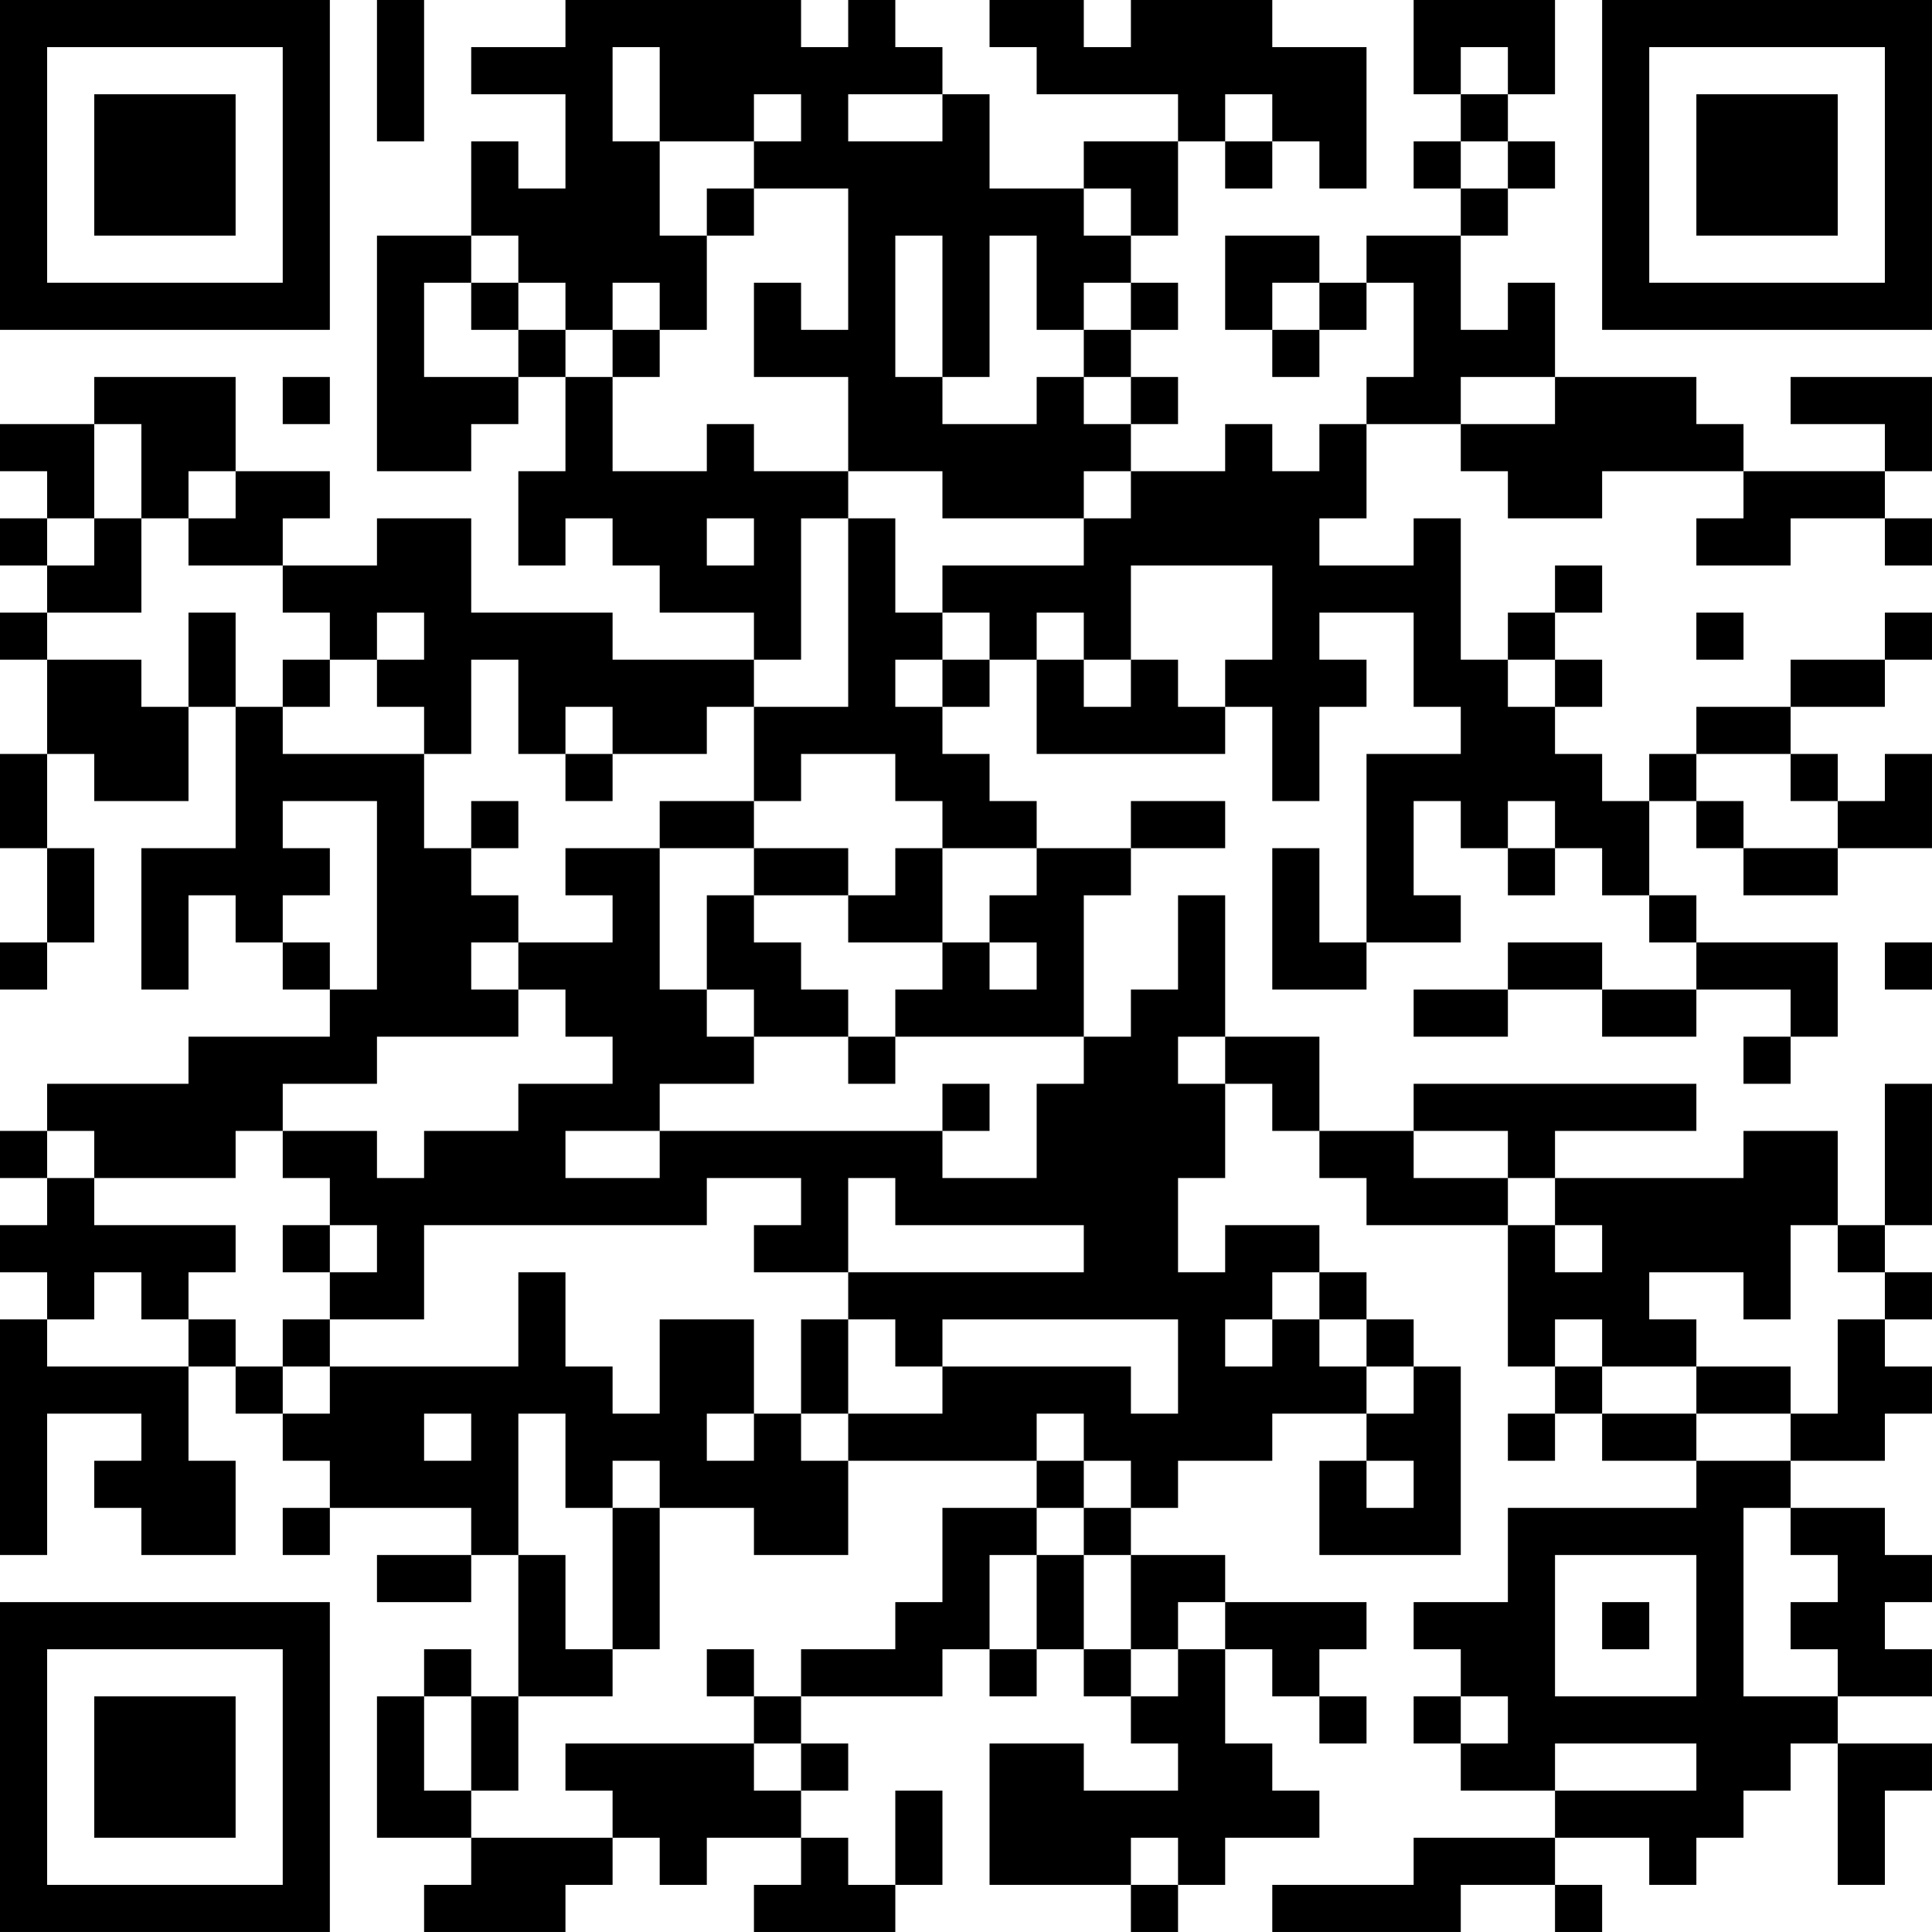 <?xml version="1.0" encoding="UTF-8"?>
<svg xmlns="http://www.w3.org/2000/svg" version="1.1" width="200" height="200" viewBox="0 0 200 200"><rect x="0" y="0" width="200" height="200" fill="#ffffff"/><g transform="scale(4.878)"><g transform="translate(0,0)"><path fill-rule="evenodd" d="M8 0L8 3L9 3L9 0ZM12 0L12 1L10 1L10 2L12 2L12 4L11 4L11 3L10 3L10 5L8 5L8 10L10 10L10 9L11 9L11 8L12 8L12 10L11 10L11 12L12 12L12 11L13 11L13 12L14 12L14 13L16 13L16 14L13 14L13 13L10 13L10 11L8 11L8 12L6 12L6 11L7 11L7 10L5 10L5 8L2 8L2 9L0 9L0 10L1 10L1 11L0 11L0 12L1 12L1 13L0 13L0 14L1 14L1 16L0 16L0 18L1 18L1 20L0 20L0 21L1 21L1 20L2 20L2 18L1 18L1 16L2 16L2 17L4 17L4 15L5 15L5 18L3 18L3 21L4 21L4 19L5 19L5 20L6 20L6 21L7 21L7 22L4 22L4 23L1 23L1 24L0 24L0 25L1 25L1 26L0 26L0 27L1 27L1 28L0 28L0 33L1 33L1 30L3 30L3 31L2 31L2 32L3 32L3 33L5 33L5 31L4 31L4 29L5 29L5 30L6 30L6 31L7 31L7 32L6 32L6 33L7 33L7 32L10 32L10 33L8 33L8 34L10 34L10 33L11 33L11 36L10 36L10 35L9 35L9 36L8 36L8 39L10 39L10 40L9 40L9 41L12 41L12 40L13 40L13 39L14 39L14 40L15 40L15 39L17 39L17 40L16 40L16 41L19 41L19 40L20 40L20 38L19 38L19 40L18 40L18 39L17 39L17 38L18 38L18 37L17 37L17 36L20 36L20 35L21 35L21 36L22 36L22 35L23 35L23 36L24 36L24 37L25 37L25 38L23 38L23 37L21 37L21 40L24 40L24 41L25 41L25 40L26 40L26 39L28 39L28 38L27 38L27 37L26 37L26 35L27 35L27 36L28 36L28 37L29 37L29 36L28 36L28 35L29 35L29 34L26 34L26 33L24 33L24 32L25 32L25 31L27 31L27 30L29 30L29 31L28 31L28 33L31 33L31 29L30 29L30 28L29 28L29 27L28 27L28 26L26 26L26 27L25 27L25 25L26 25L26 23L27 23L27 24L28 24L28 25L29 25L29 26L32 26L32 29L33 29L33 30L32 30L32 31L33 31L33 30L34 30L34 31L36 31L36 32L32 32L32 34L30 34L30 35L31 35L31 36L30 36L30 37L31 37L31 38L33 38L33 39L30 39L30 40L27 40L27 41L31 41L31 40L33 40L33 41L34 41L34 40L33 40L33 39L35 39L35 40L36 40L36 39L37 39L37 38L38 38L38 37L39 37L39 40L40 40L40 38L41 38L41 37L39 37L39 36L41 36L41 35L40 35L40 34L41 34L41 33L40 33L40 32L38 32L38 31L40 31L40 30L41 30L41 29L40 29L40 28L41 28L41 27L40 27L40 26L41 26L41 23L40 23L40 26L39 26L39 24L37 24L37 25L33 25L33 24L36 24L36 23L30 23L30 24L28 24L28 22L26 22L26 19L25 19L25 21L24 21L24 22L23 22L23 19L24 19L24 18L26 18L26 17L24 17L24 18L22 18L22 17L21 17L21 16L20 16L20 15L21 15L21 14L22 14L22 16L26 16L26 15L27 15L27 17L28 17L28 15L29 15L29 14L28 14L28 13L30 13L30 15L31 15L31 16L29 16L29 20L28 20L28 18L27 18L27 21L29 21L29 20L31 20L31 19L30 19L30 17L31 17L31 18L32 18L32 19L33 19L33 18L34 18L34 19L35 19L35 20L36 20L36 21L34 21L34 20L32 20L32 21L30 21L30 22L32 22L32 21L34 21L34 22L36 22L36 21L38 21L38 22L37 22L37 23L38 23L38 22L39 22L39 20L36 20L36 19L35 19L35 17L36 17L36 18L37 18L37 19L39 19L39 18L41 18L41 16L40 16L40 17L39 17L39 16L38 16L38 15L40 15L40 14L41 14L41 13L40 13L40 14L38 14L38 15L36 15L36 16L35 16L35 17L34 17L34 16L33 16L33 15L34 15L34 14L33 14L33 13L34 13L34 12L33 12L33 13L32 13L32 14L31 14L31 11L30 11L30 12L28 12L28 11L29 11L29 9L31 9L31 10L32 10L32 11L34 11L34 10L37 10L37 11L36 11L36 12L38 12L38 11L40 11L40 12L41 12L41 11L40 11L40 10L41 10L41 8L38 8L38 9L40 9L40 10L37 10L37 9L36 9L36 8L33 8L33 6L32 6L32 7L31 7L31 5L32 5L32 4L33 4L33 3L32 3L32 2L33 2L33 0L30 0L30 2L31 2L31 3L30 3L30 4L31 4L31 5L29 5L29 6L28 6L28 5L26 5L26 7L27 7L27 8L28 8L28 7L29 7L29 6L30 6L30 8L29 8L29 9L28 9L28 10L27 10L27 9L26 9L26 10L24 10L24 9L25 9L25 8L24 8L24 7L25 7L25 6L24 6L24 5L25 5L25 3L26 3L26 4L27 4L27 3L28 3L28 4L29 4L29 1L27 1L27 0L24 0L24 1L23 1L23 0L21 0L21 1L22 1L22 2L25 2L25 3L23 3L23 4L21 4L21 2L20 2L20 1L19 1L19 0L18 0L18 1L17 1L17 0ZM13 1L13 3L14 3L14 5L15 5L15 7L14 7L14 6L13 6L13 7L12 7L12 6L11 6L11 5L10 5L10 6L9 6L9 8L11 8L11 7L12 7L12 8L13 8L13 10L15 10L15 9L16 9L16 10L18 10L18 11L17 11L17 14L16 14L16 15L15 15L15 16L13 16L13 15L12 15L12 16L11 16L11 14L10 14L10 16L9 16L9 15L8 15L8 14L9 14L9 13L8 13L8 14L7 14L7 13L6 13L6 12L4 12L4 11L5 11L5 10L4 10L4 11L3 11L3 9L2 9L2 11L1 11L1 12L2 12L2 11L3 11L3 13L1 13L1 14L3 14L3 15L4 15L4 13L5 13L5 15L6 15L6 16L9 16L9 18L10 18L10 19L11 19L11 20L10 20L10 21L11 21L11 22L8 22L8 23L6 23L6 24L5 24L5 25L2 25L2 24L1 24L1 25L2 25L2 26L5 26L5 27L4 27L4 28L3 28L3 27L2 27L2 28L1 28L1 29L4 29L4 28L5 28L5 29L6 29L6 30L7 30L7 29L11 29L11 27L12 27L12 29L13 29L13 30L14 30L14 28L16 28L16 30L15 30L15 31L16 31L16 30L17 30L17 31L18 31L18 33L16 33L16 32L14 32L14 31L13 31L13 32L12 32L12 30L11 30L11 33L12 33L12 35L13 35L13 36L11 36L11 38L10 38L10 36L9 36L9 38L10 38L10 39L13 39L13 38L12 38L12 37L16 37L16 38L17 38L17 37L16 37L16 36L17 36L17 35L19 35L19 34L20 34L20 32L22 32L22 33L21 33L21 35L22 35L22 33L23 33L23 35L24 35L24 36L25 36L25 35L26 35L26 34L25 34L25 35L24 35L24 33L23 33L23 32L24 32L24 31L23 31L23 30L22 30L22 31L18 31L18 30L20 30L20 29L24 29L24 30L25 30L25 28L20 28L20 29L19 29L19 28L18 28L18 27L23 27L23 26L19 26L19 25L18 25L18 27L16 27L16 26L17 26L17 25L15 25L15 26L9 26L9 28L7 28L7 27L8 27L8 26L7 26L7 25L6 25L6 24L8 24L8 25L9 25L9 24L11 24L11 23L13 23L13 22L12 22L12 21L11 21L11 20L13 20L13 19L12 19L12 18L14 18L14 21L15 21L15 22L16 22L16 23L14 23L14 24L12 24L12 25L14 25L14 24L20 24L20 25L22 25L22 23L23 23L23 22L19 22L19 21L20 21L20 20L21 20L21 21L22 21L22 20L21 20L21 19L22 19L22 18L20 18L20 17L19 17L19 16L17 16L17 17L16 17L16 15L18 15L18 11L19 11L19 13L20 13L20 14L19 14L19 15L20 15L20 14L21 14L21 13L20 13L20 12L23 12L23 11L24 11L24 10L23 10L23 11L20 11L20 10L18 10L18 8L16 8L16 6L17 6L17 7L18 7L18 4L16 4L16 3L17 3L17 2L16 2L16 3L14 3L14 1ZM31 1L31 2L32 2L32 1ZM18 2L18 3L20 3L20 2ZM26 2L26 3L27 3L27 2ZM31 3L31 4L32 4L32 3ZM15 4L15 5L16 5L16 4ZM23 4L23 5L24 5L24 4ZM19 5L19 8L20 8L20 9L22 9L22 8L23 8L23 9L24 9L24 8L23 8L23 7L24 7L24 6L23 6L23 7L22 7L22 5L21 5L21 8L20 8L20 5ZM10 6L10 7L11 7L11 6ZM27 6L27 7L28 7L28 6ZM13 7L13 8L14 8L14 7ZM6 8L6 9L7 9L7 8ZM31 8L31 9L33 9L33 8ZM15 11L15 12L16 12L16 11ZM24 12L24 14L23 14L23 13L22 13L22 14L23 14L23 15L24 15L24 14L25 14L25 15L26 15L26 14L27 14L27 12ZM36 13L36 14L37 14L37 13ZM6 14L6 15L7 15L7 14ZM32 14L32 15L33 15L33 14ZM12 16L12 17L13 17L13 16ZM36 16L36 17L37 17L37 18L39 18L39 17L38 17L38 16ZM6 17L6 18L7 18L7 19L6 19L6 20L7 20L7 21L8 21L8 17ZM10 17L10 18L11 18L11 17ZM14 17L14 18L16 18L16 19L15 19L15 21L16 21L16 22L18 22L18 23L19 23L19 22L18 22L18 21L17 21L17 20L16 20L16 19L18 19L18 20L20 20L20 18L19 18L19 19L18 19L18 18L16 18L16 17ZM32 17L32 18L33 18L33 17ZM40 20L40 21L41 21L41 20ZM25 22L25 23L26 23L26 22ZM20 23L20 24L21 24L21 23ZM30 24L30 25L32 25L32 26L33 26L33 27L34 27L34 26L33 26L33 25L32 25L32 24ZM6 26L6 27L7 27L7 26ZM38 26L38 28L37 28L37 27L35 27L35 28L36 28L36 29L34 29L34 28L33 28L33 29L34 29L34 30L36 30L36 31L38 31L38 30L39 30L39 28L40 28L40 27L39 27L39 26ZM27 27L27 28L26 28L26 29L27 29L27 28L28 28L28 29L29 29L29 30L30 30L30 29L29 29L29 28L28 28L28 27ZM6 28L6 29L7 29L7 28ZM17 28L17 30L18 30L18 28ZM36 29L36 30L38 30L38 29ZM9 30L9 31L10 31L10 30ZM22 31L22 32L23 32L23 31ZM29 31L29 32L30 32L30 31ZM13 32L13 35L14 35L14 32ZM37 32L37 36L39 36L39 35L38 35L38 34L39 34L39 33L38 33L38 32ZM33 33L33 36L36 36L36 33ZM34 34L34 35L35 35L35 34ZM15 35L15 36L16 36L16 35ZM31 36L31 37L32 37L32 36ZM33 37L33 38L36 38L36 37ZM24 39L24 40L25 40L25 39ZM0 0L0 7L7 7L7 0ZM1 1L1 6L6 6L6 1ZM2 2L2 5L5 5L5 2ZM34 0L34 7L41 7L41 0ZM35 1L35 6L40 6L40 1ZM36 2L36 5L39 5L39 2ZM0 34L0 41L7 41L7 34ZM1 35L1 40L6 40L6 35ZM2 36L2 39L5 39L5 36Z" fill="#000000"/></g></g></svg>
